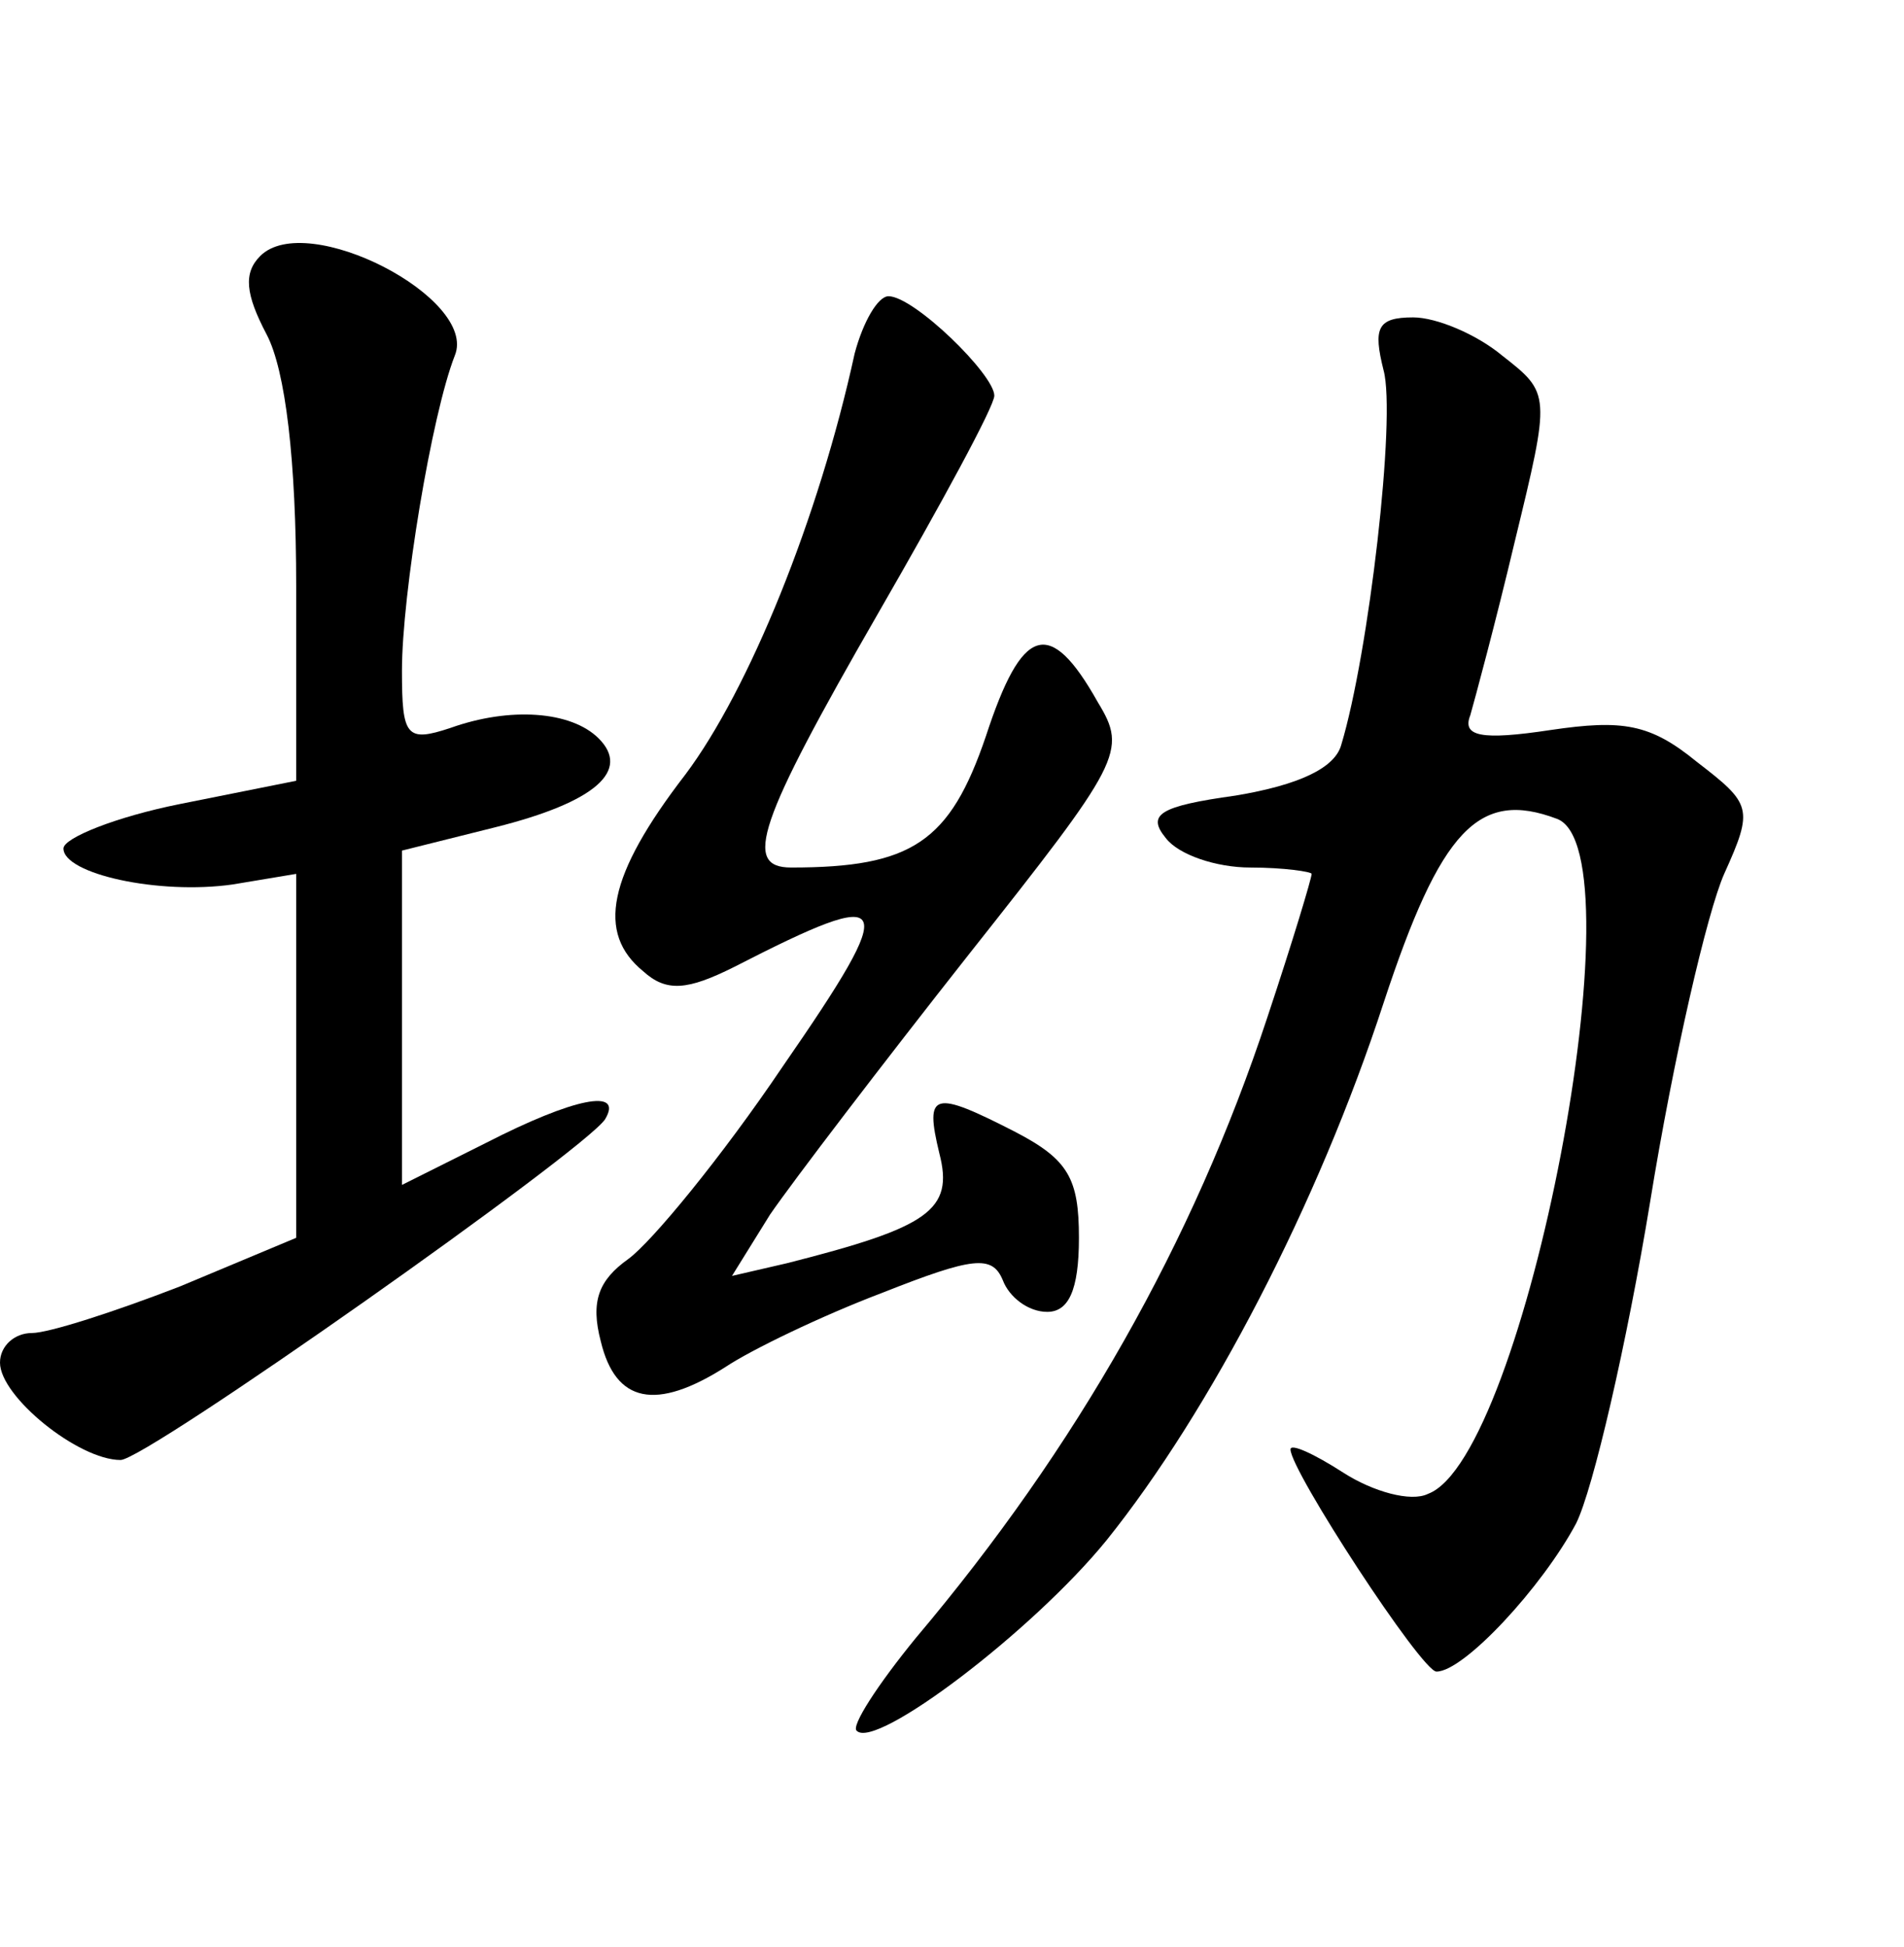 <?xml version="1.0" standalone="no"?>
<!DOCTYPE svg PUBLIC "-//W3C//DTD SVG 20010904//EN"
 "http://www.w3.org/TR/2001/REC-SVG-20010904/DTD/svg10.dtd">
<svg version="1.0" xmlns="http://www.w3.org/2000/svg"
 width="90pt" height="92pt" viewBox="0 0 90 92"
 preserveAspectRatio="xMidYMid meet">
<g transform="translate(0,92) scale(0.1,-0.1)"
fill="#000000" stroke="none">
<path d="M123 799 c-8 -8 -7 -18 3 -37 9 -17 14 -60 14 -119 l0 -92 -55 -11
c-30 -6 -55 -16 -55 -21 0 -12 45 -22 80 -17 l30 5 0 -86 0 -86 -55 -23 c-31
-12 -62 -22 -70 -22 -8 0 -15 -6 -15 -14 0 -16 37 -46 57 -46 12 0 219 146
229 161 9 15 -15 10 -56 -11 l-40 -20 0 79 0 79 44 11 c48 12 64 27 49 42 -13
13 -42 15 -70 5 -21 -7 -23 -4 -23 27 0 36 14 121 25 149 11 27 -70 69 -92 47z"/>
<path d="M404 753 c-17 -78 -50 -159 -80 -199 -37 -48 -42 -75 -20 -93 11 -10
21 -9 43 2 76 39 79 34 23 -47 -29 -43 -62 -83 -73 -91 -14 -10 -18 -20 -13
-39 7 -29 26 -33 59 -12 12 8 45 24 74 35 43 17 52 18 57 6 3 -8 12 -15 21
-15 10 0 15 10 15 35 0 28 -5 37 -30 50 -39 20 -43 19 -36 -10 7 -27 -5 -35
-72 -52 l-26 -6 18 29 c11 16 53 71 94 123 72 91 75 96 61 119 -23 41 -36 36
-53 -16 -17 -50 -35 -62 -92 -62 -23 0 -16 21 41 120 30 52 55 98 55 103 0 10
-38 47 -50 47 -5 0 -12 -12 -16 -27z"/>
<path d="M654 745 c6 -22 -7 -134 -20 -177 -3 -11 -20 -19 -50 -24 -36 -5 -42
-9 -33 -20 6 -8 24 -14 40 -14 16 0 29 -2 29 -3 0 -2 -9 -32 -21 -68 -35 -106
-90 -203 -166 -293 -18 -22 -31 -42 -28 -44 9 -9 83 47 118 90 49 61 100 159
131 254 27 82 45 101 82 87 40 -15 -15 -302 -61 -319 -8 -4 -26 1 -40 10 -14
9 -25 14 -25 11 0 -10 62 -105 69 -105 13 0 50 40 66 70 8 16 24 85 35 152 11
68 27 137 35 155 14 31 13 33 -13 53 -22 18 -35 20 -69 15 -33 -5 -42 -3 -38
7 2 7 12 44 21 82 17 70 17 70 -6 88 -12 10 -31 18 -42 18 -17 0 -19 -5 -14
-25z"/>
</g>
</svg>
